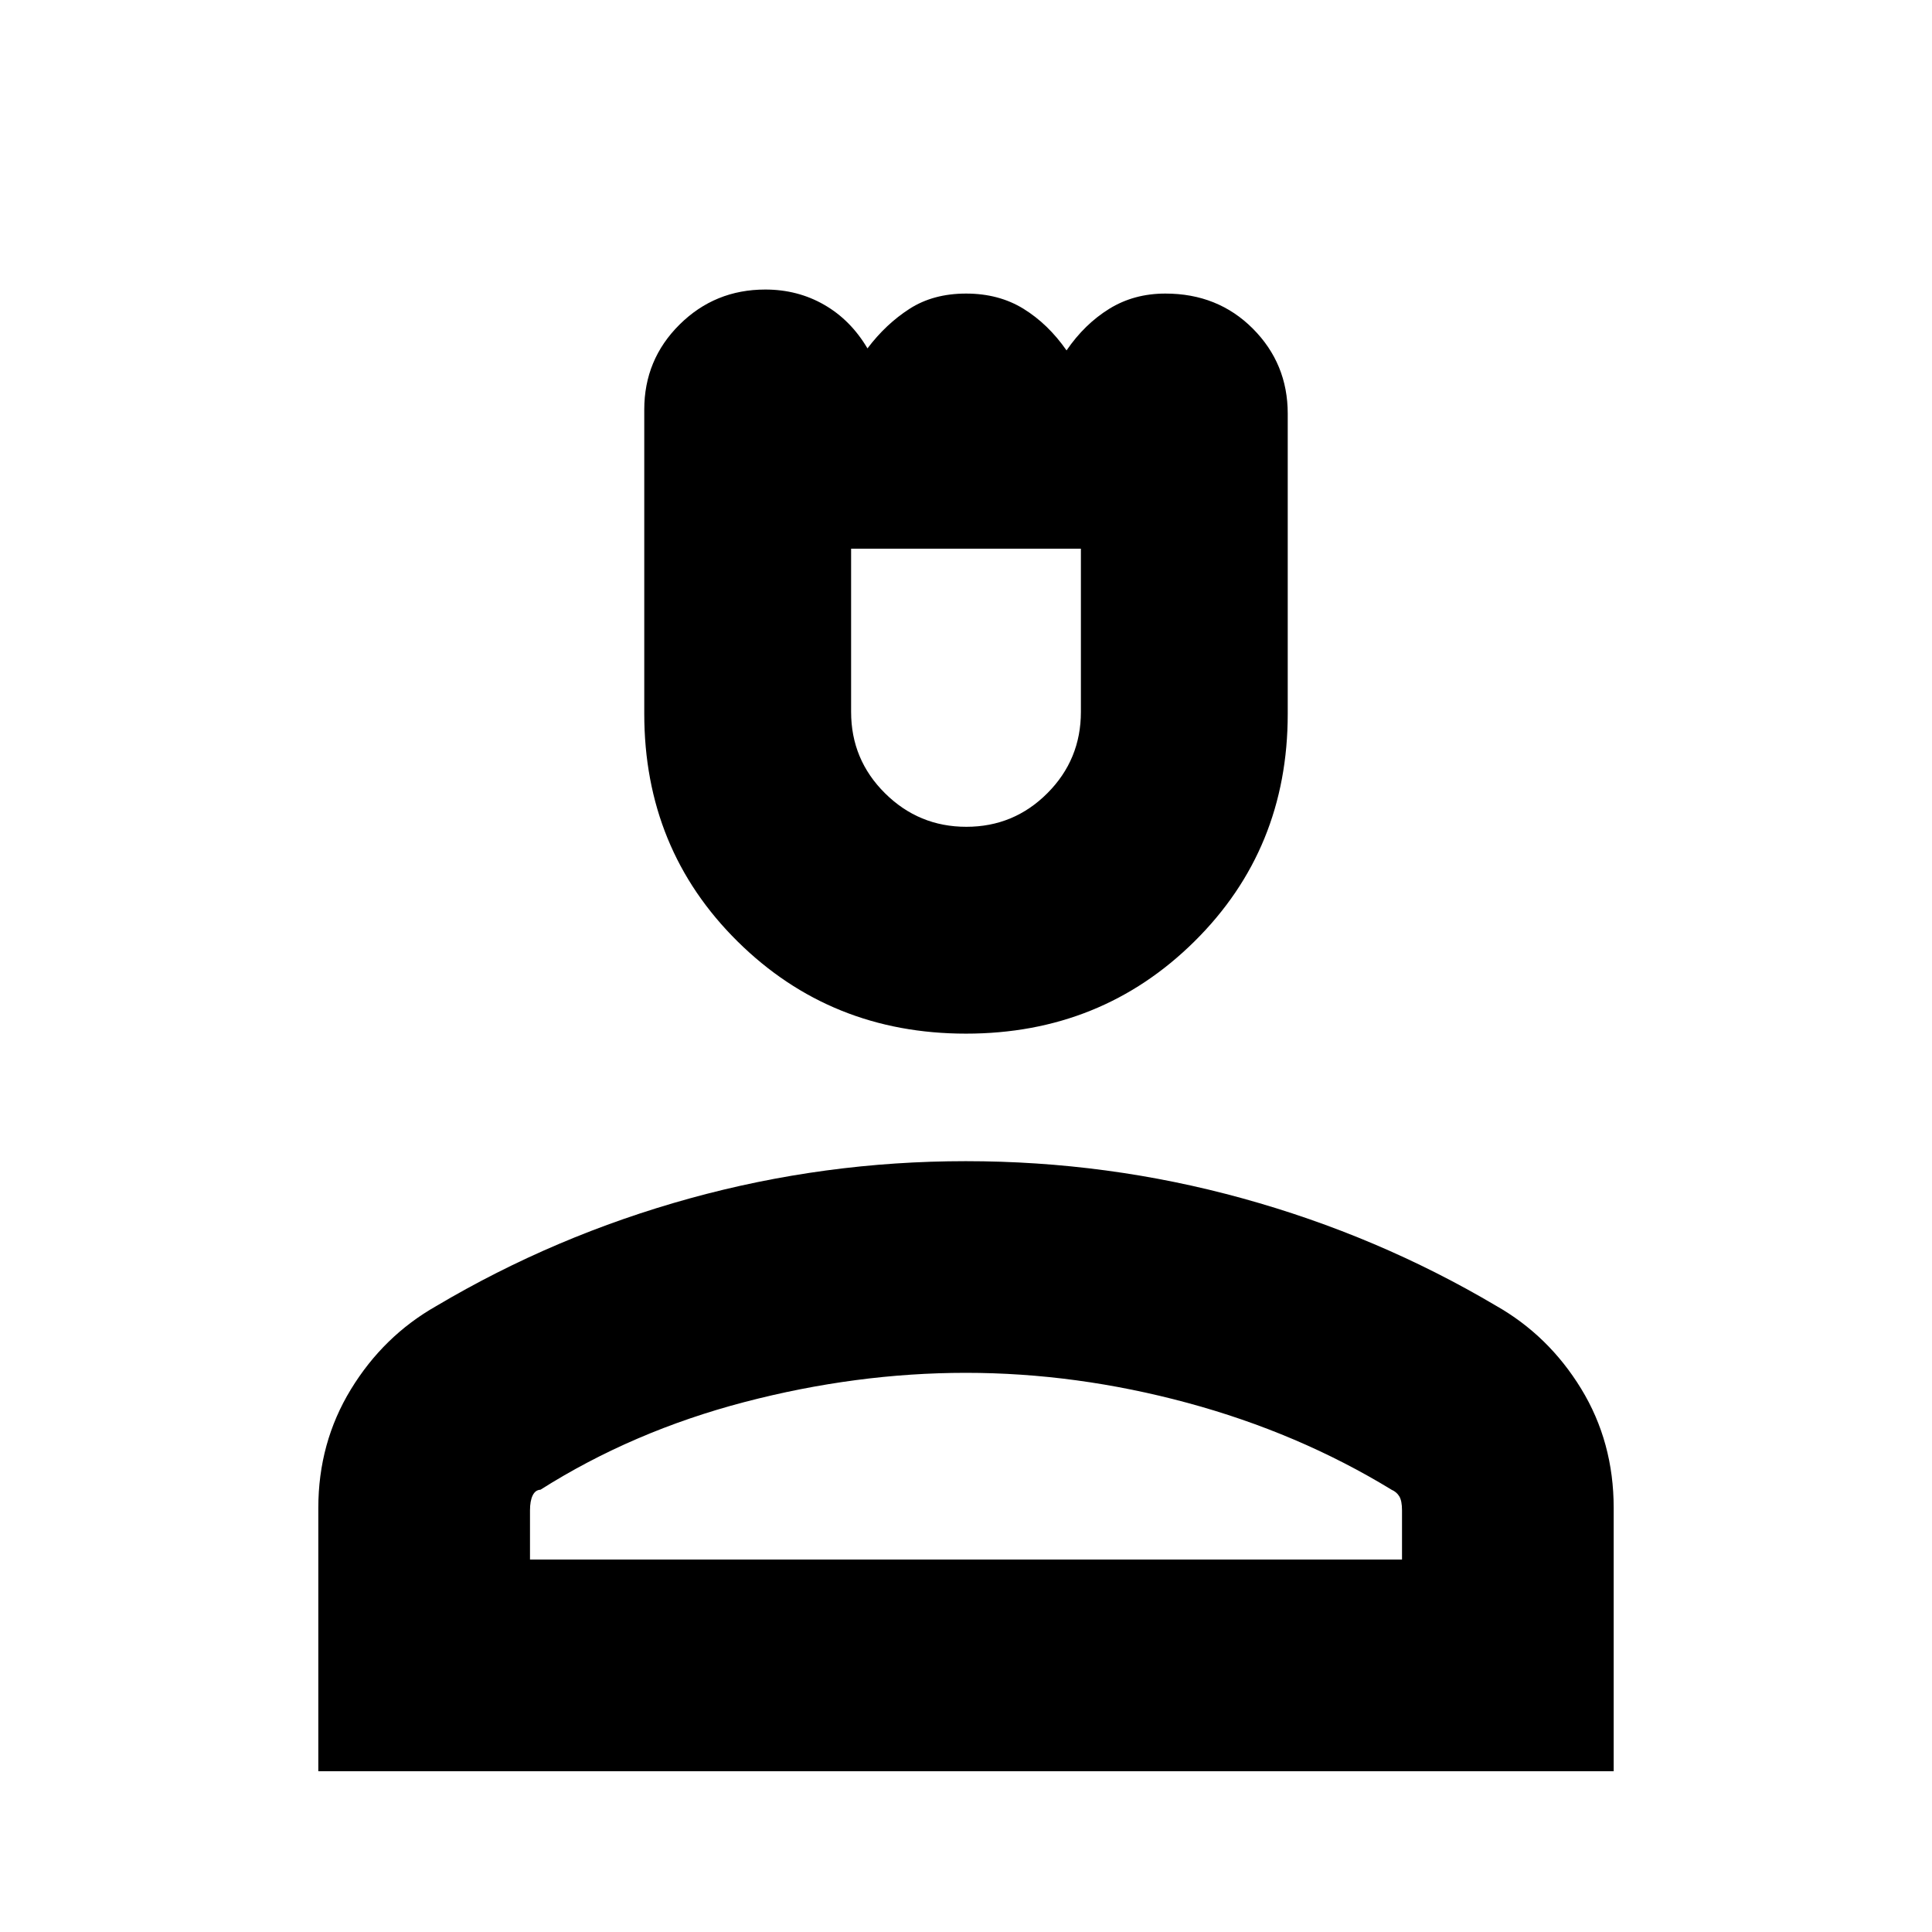<svg xmlns="http://www.w3.org/2000/svg" height="20" viewBox="0 -960 960 960" width="20"><path d="M480-446.39q-67.2 0-113.53-45.84-46.34-45.84-46.34-113.14v-151.1q0-24.86 17.54-42.26 17.55-17.4 42.61-17.4 16.09 0 29.25 7.57 13.17 7.56 21.51 21.67 9.16-12.12 20.93-19.68 11.77-7.56 28.07-7.56 16.29 0 28.53 7.56 12.24 7.56 21.39 20.68 8.99-13.11 21.23-20.67 12.24-7.57 27.89-7.57 26.07 0 43.43 17.4t17.36 42.26v149.21q0 67.19-46.34 113.03Q547.2-446.39 480-446.39Zm.16-102.78q23.62 0 40.27-16.69 16.66-16.69 16.66-40.4v-81.09H422.91v81.09q0 23.71 16.82 40.4 16.82 16.69 40.43 16.69ZM158.17-79.89v-130.83q0-32.38 16.17-58.89 16.17-26.51 42.42-41.41 59-35 125.97-53.5t137.13-18.5q70.62 0 137.62 18.5t125.76 53.26q26.25 14.86 42.42 41.31 16.17 26.45 16.17 59.22v130.84H158.17Zm105.18-105.18h433.3v-24.45q0-4.7-1.33-6.92-1.33-2.22-3.86-3.32-46.33-28.28-101.51-43.19-55.19-14.9-110.07-14.9-54.4 0-109.95 14.52-55.54 14.53-101.39 43.57-2.53.1-3.86 2.82-1.33 2.72-1.33 7.42v24.45Zm216.65 0Zm0-502.28Z"/></svg>
